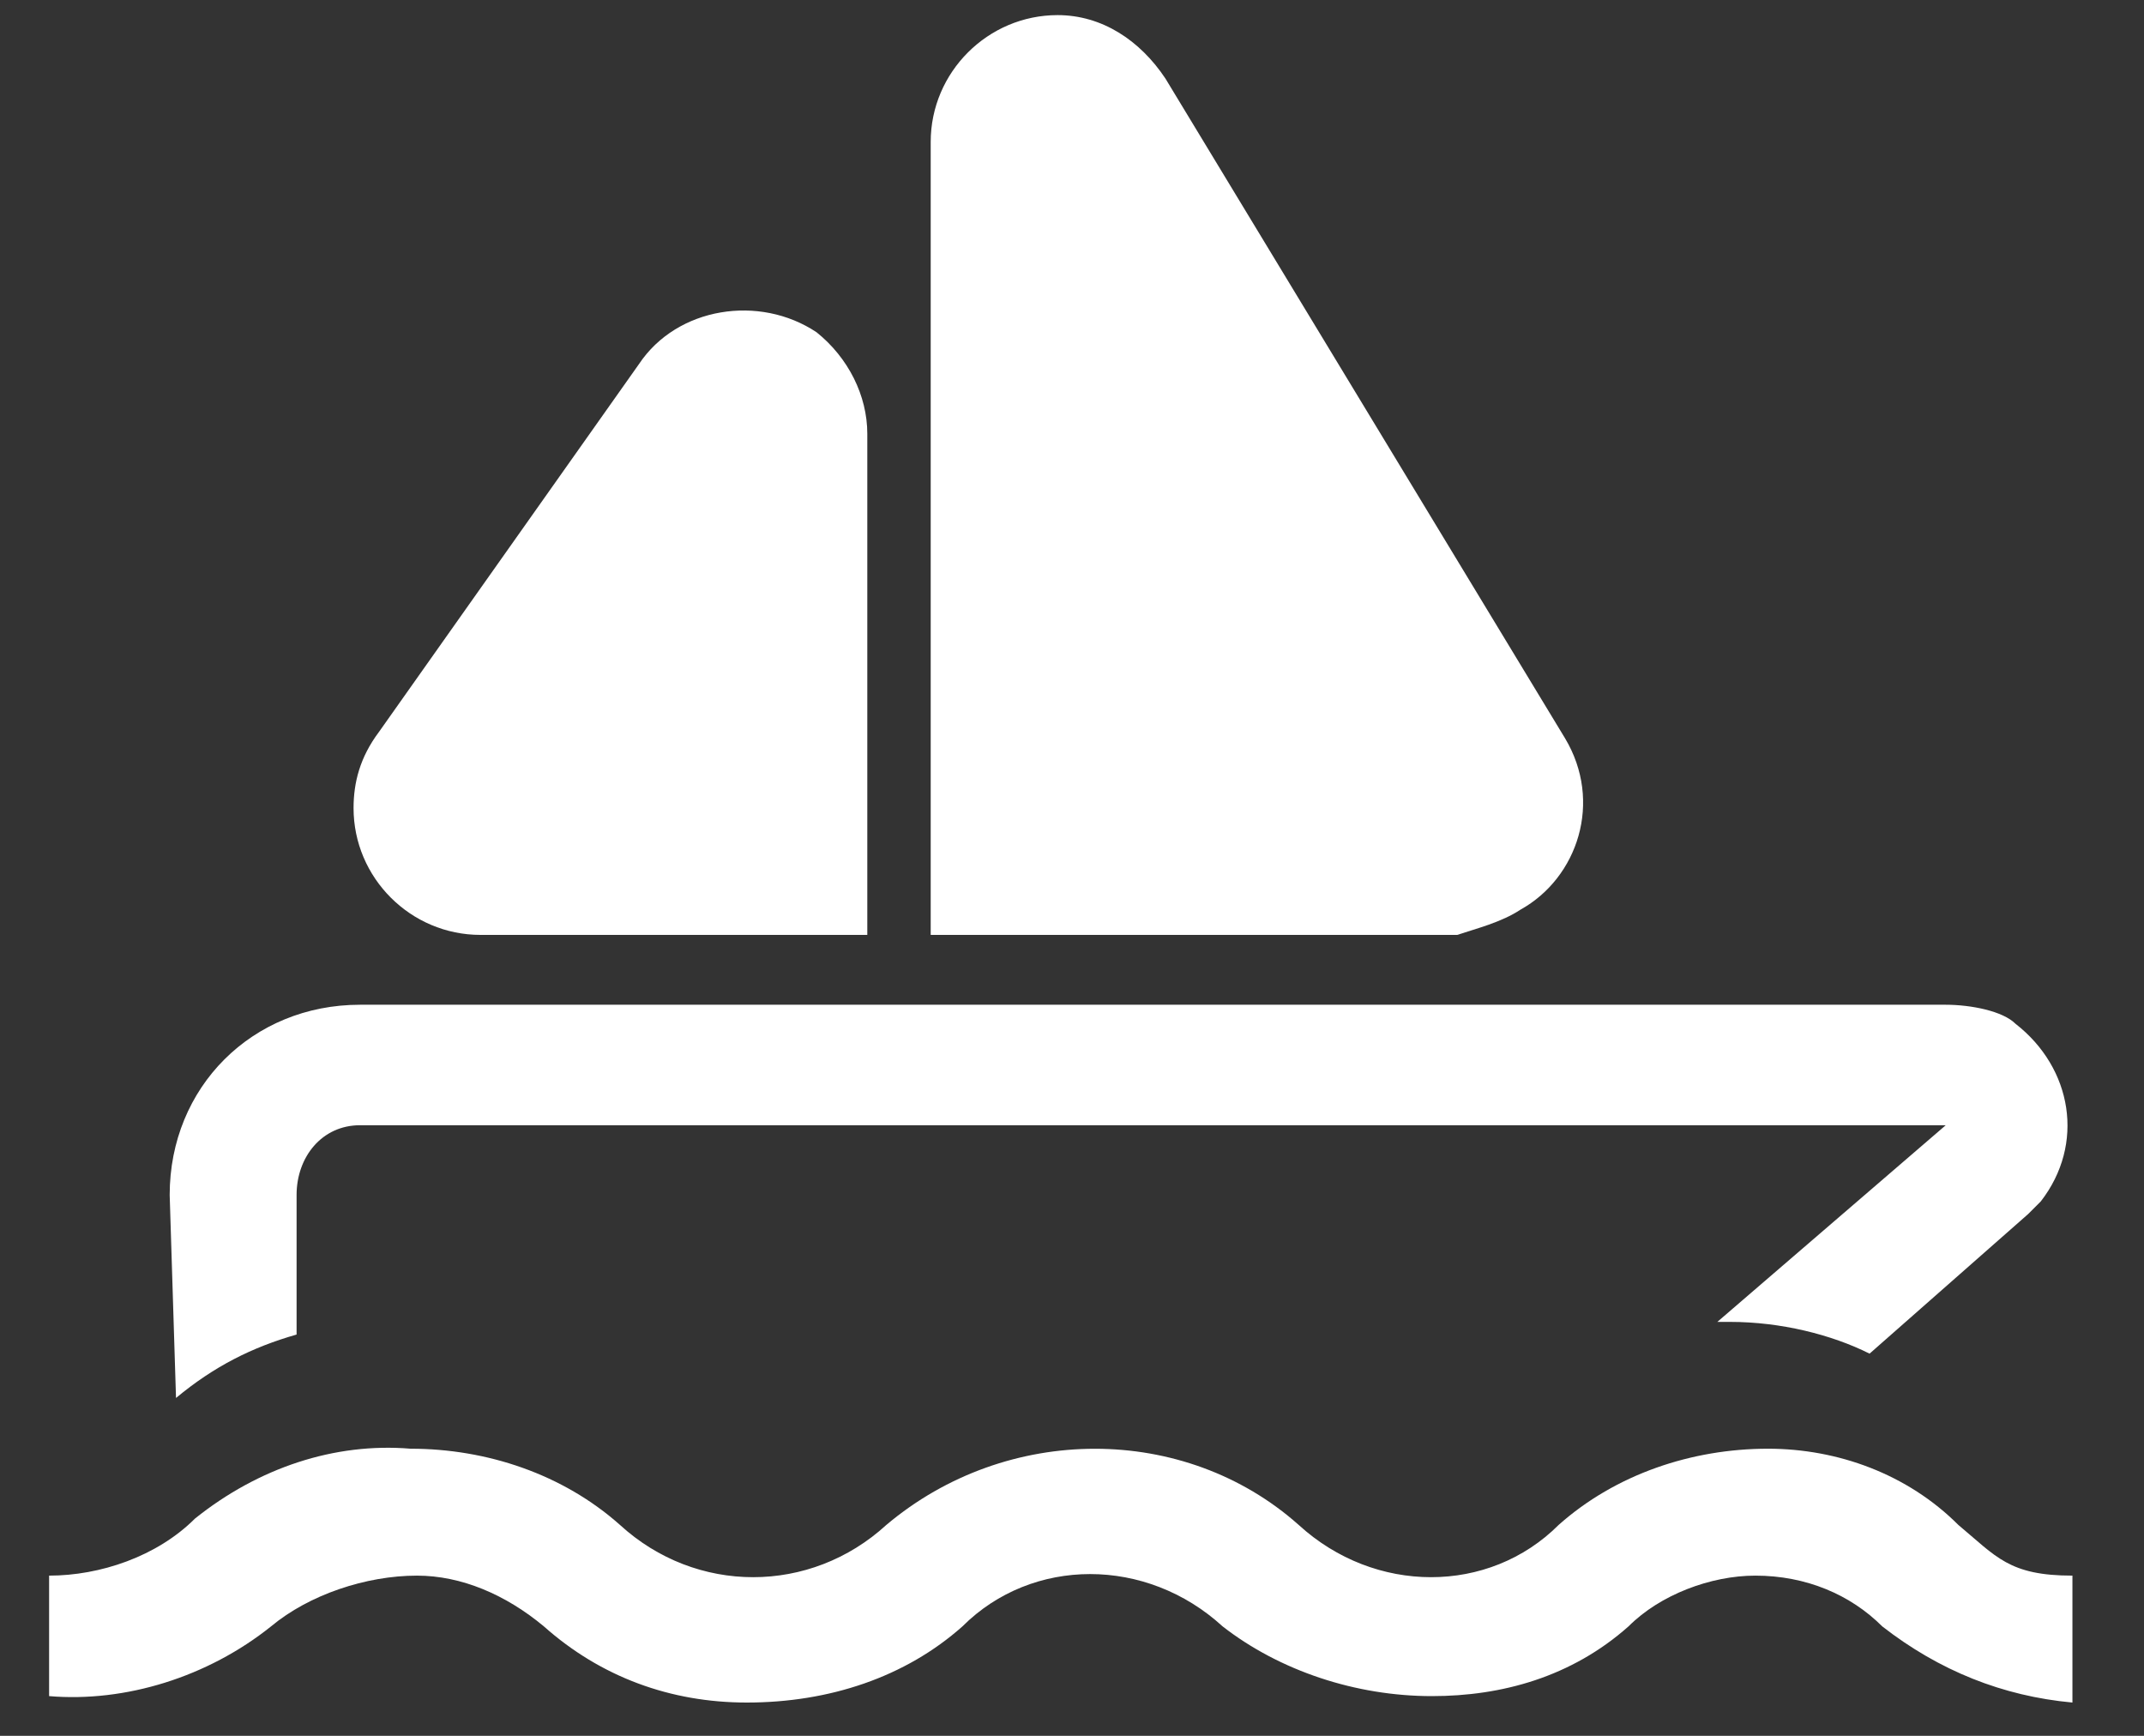 <svg
          width="21"
          height="17"
          class="mt-2"
          viewBox="0 0 21 17"
          fill="none"
          xmlns="http://www.w3.org/2000/svg"
        >
          <rect x="0" y="0" width="21" height="17" fill="#333333" stroke="none"/>
          <path
            d="M20.299 16.674C19.616 16.611 18.995 16.363 18.436 15.928C18.125 15.617 17.69 15.431 17.193 15.431C16.758 15.431 16.261 15.617 15.951 15.928C15.391 16.425 14.708 16.611 14.025 16.611C13.279 16.611 12.534 16.363 11.975 15.928C11.229 15.245 10.111 15.245 9.427 15.928C8.868 16.425 8.123 16.674 7.315 16.674C6.569 16.674 5.886 16.425 5.327 15.928C4.954 15.617 4.519 15.431 4.084 15.431C3.587 15.431 3.028 15.617 2.655 15.928C2.034 16.425 1.227 16.674 0.481 16.611V15.431C0.978 15.431 1.537 15.245 1.91 14.872C2.531 14.375 3.277 14.126 4.022 14.188C4.768 14.188 5.513 14.437 6.072 14.934C6.818 15.617 7.936 15.617 8.682 14.934C9.862 13.94 11.602 13.94 12.72 14.934C13.466 15.617 14.584 15.617 15.267 14.934C15.826 14.437 16.572 14.188 17.317 14.188C18.001 14.188 18.684 14.437 19.181 14.934C19.554 15.245 19.678 15.431 20.299 15.431V16.674Z"
            fill="white"
          />
          <path
            d="M1.724 13.691C2.097 13.381 2.47 13.194 2.905 13.07V11.703C2.905 11.331 3.153 11.02 3.526 11.02H19.058L16.821 12.946H16.945C17.442 12.946 17.939 13.07 18.312 13.257L19.865 11.89L19.989 11.766C20.424 11.206 20.3 10.461 19.741 10.026C19.617 9.902 19.306 9.84 19.058 9.84H3.526C2.47 9.84 1.662 10.647 1.662 11.703L1.724 13.691Z"
            fill="white"
          />
          <path
            d="M8.433 9.156H4.706C4.022 9.156 3.463 8.597 3.463 7.914C3.463 7.665 3.525 7.417 3.712 7.168L6.259 3.565C6.632 3.006 7.439 2.881 7.998 3.254C8.309 3.503 8.495 3.875 8.495 4.248V9.156H8.433Z"
            fill="white"
          />
          <path
            d="M14.273 9.156H9.116V1.39C9.116 0.707 9.676 0.148 10.359 0.148C10.794 0.148 11.167 0.396 11.415 0.769L15.329 7.23C15.702 7.852 15.453 8.597 14.894 8.908C14.708 9.032 14.459 9.094 14.273 9.156Z"
            fill="white"
          />
        </svg>